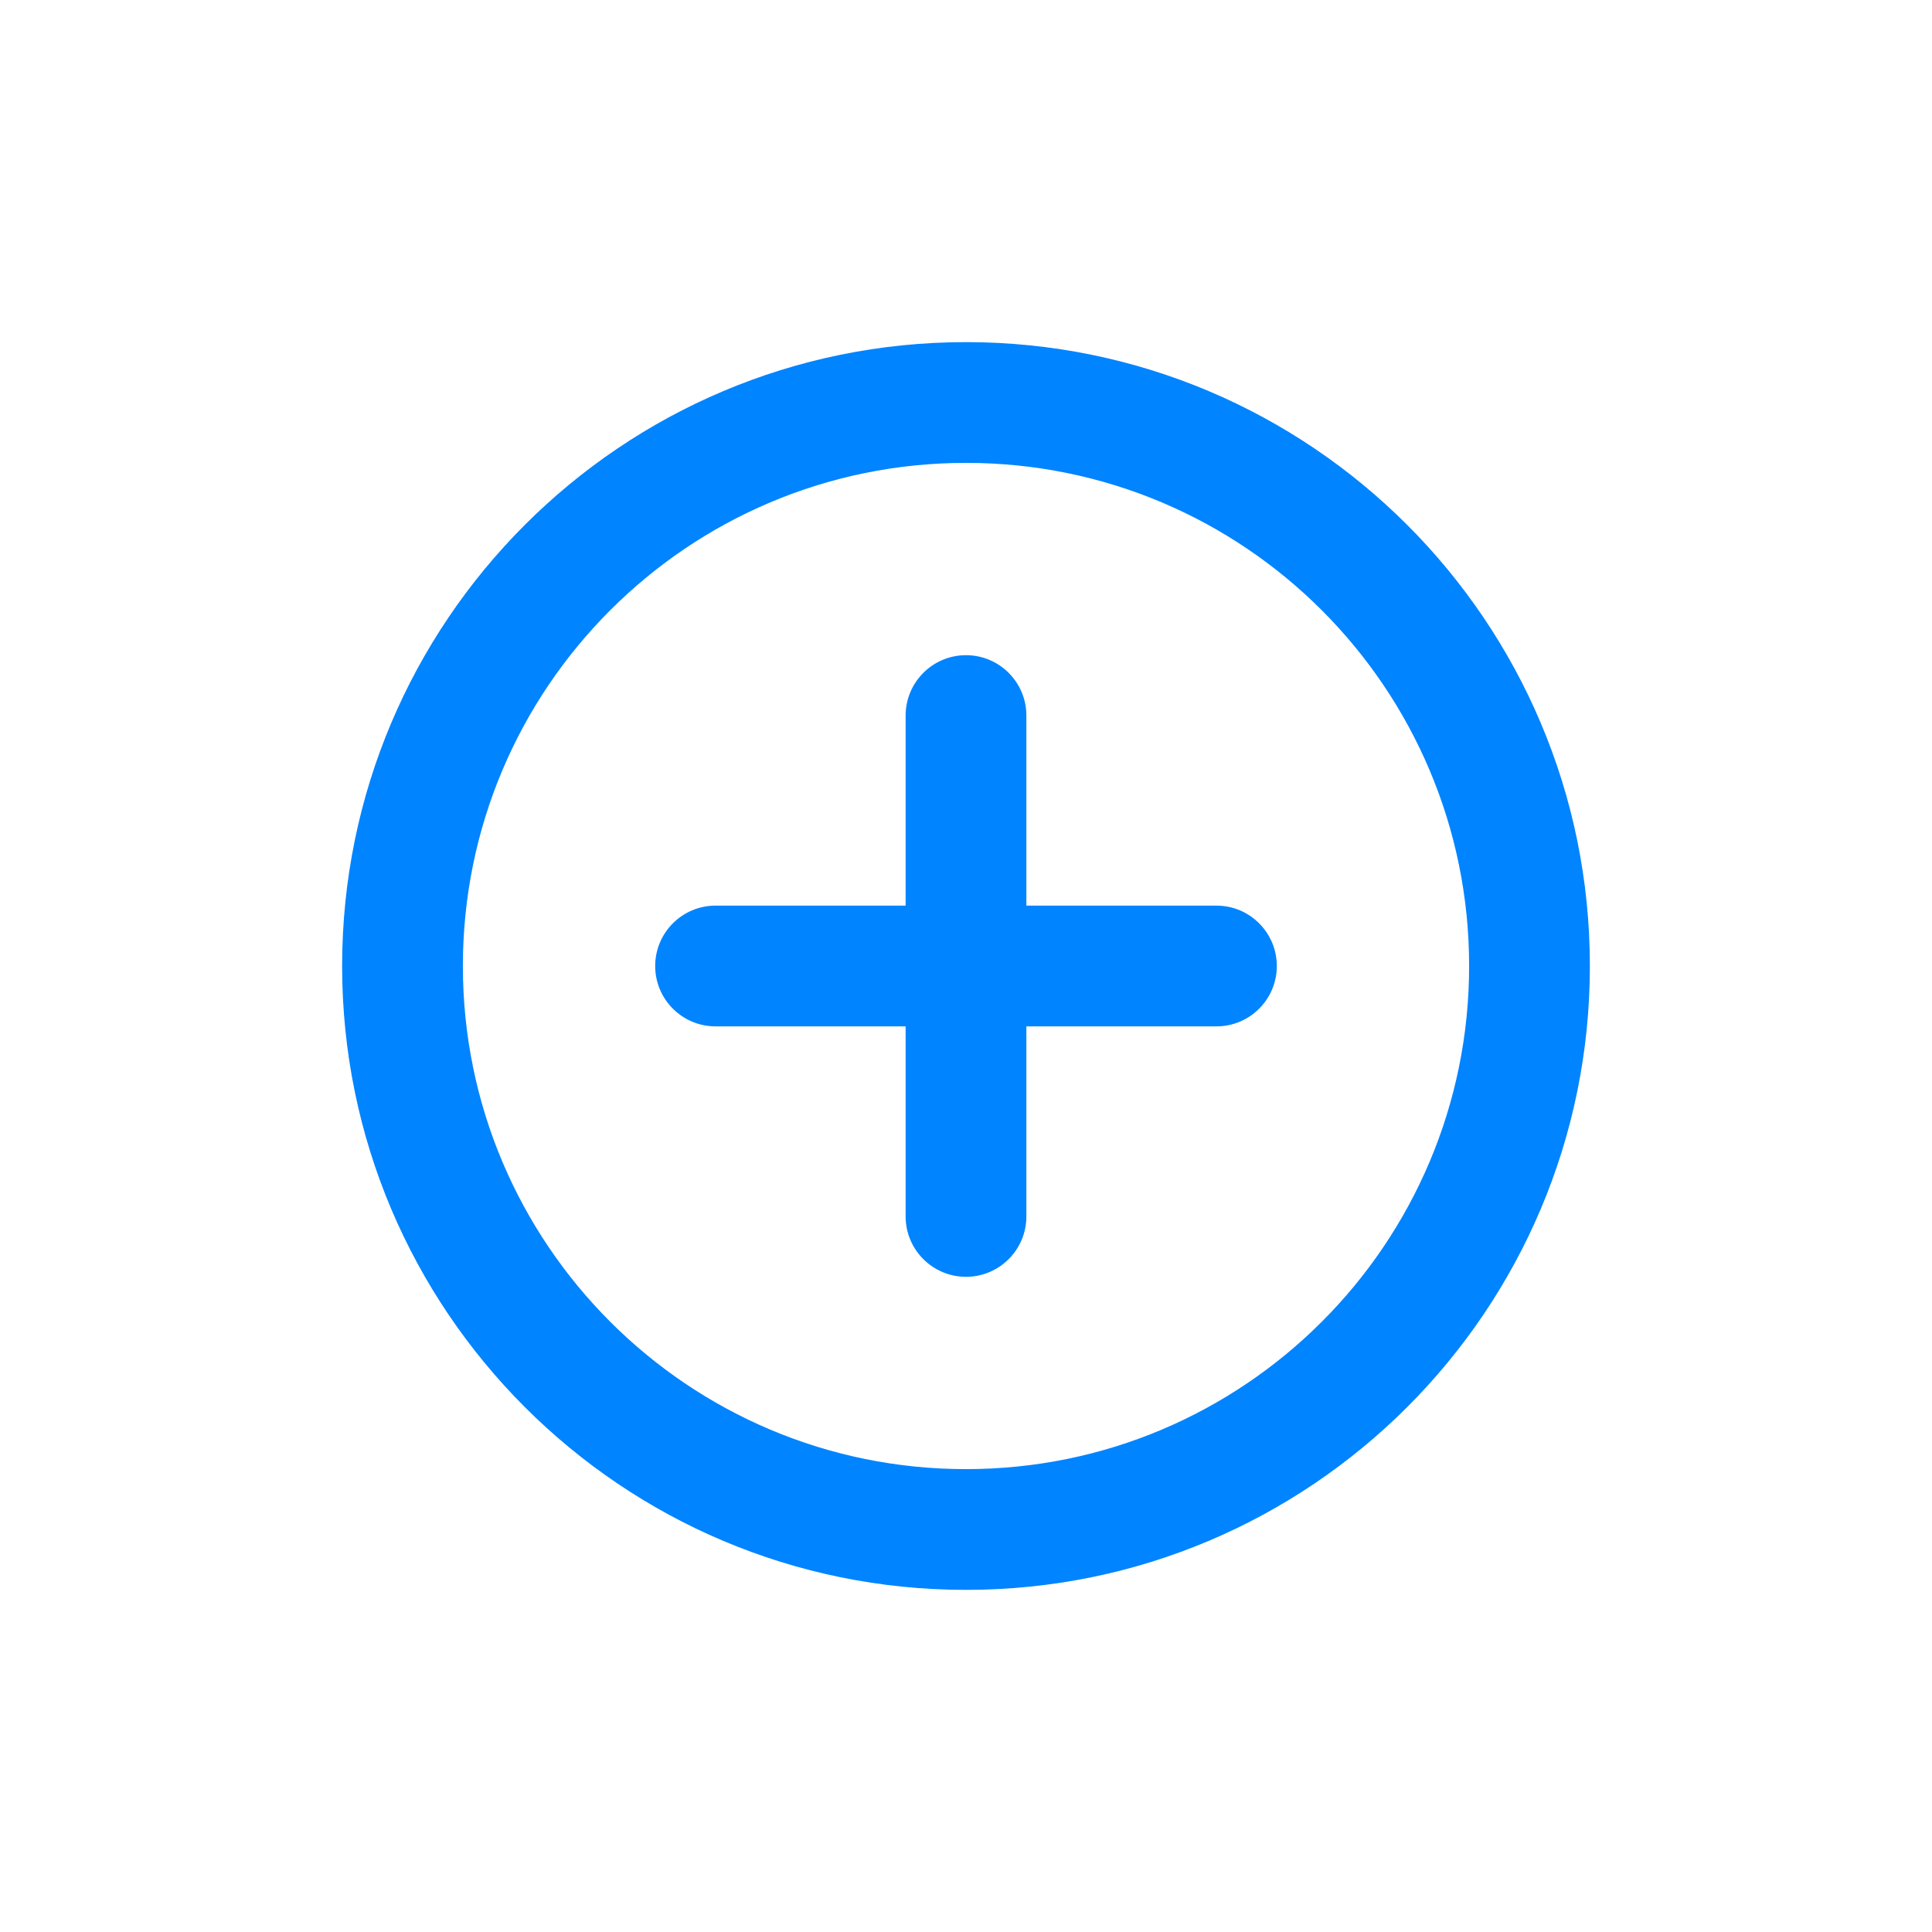 <svg width="24" height="24" viewBox="0 0 24 24" fill="none" xmlns="http://www.w3.org/2000/svg">
<path d="M12.75 8.889C12.75 8.475 12.414 8.139 12 8.139C11.586 8.139 11.25 8.475 11.25 8.889H12.75ZM11.25 15.111C11.25 15.525 11.586 15.861 12 15.861C12.414 15.861 12.75 15.525 12.75 15.111H11.25ZM8.889 11.25C8.475 11.25 8.139 11.586 8.139 12C8.139 12.414 8.475 12.75 8.889 12.75V11.25ZM15.111 12.75C15.525 12.75 15.861 12.414 15.861 12C15.861 11.586 15.525 11.25 15.111 11.25V12.75ZM11.25 8.889V15.111H12.75V8.889H11.25ZM8.889 12.75H15.111V11.25H8.889V12.75ZM18.25 12C18.25 15.452 15.452 18.25 12 18.25V19.75C16.28 19.75 19.75 16.28 19.75 12H18.25ZM12 18.25C8.548 18.25 5.75 15.452 5.75 12H4.25C4.25 16.28 7.72 19.75 12 19.75V18.25ZM5.75 12C5.75 8.548 8.548 5.75 12 5.75V4.25C7.72 4.25 4.25 7.72 4.25 12H5.75ZM12 5.75C15.452 5.75 18.25 8.548 18.25 12H19.75C19.75 7.72 16.28 4.25 12 4.25V5.75Z" fill="#0084FF"/>
</svg>

